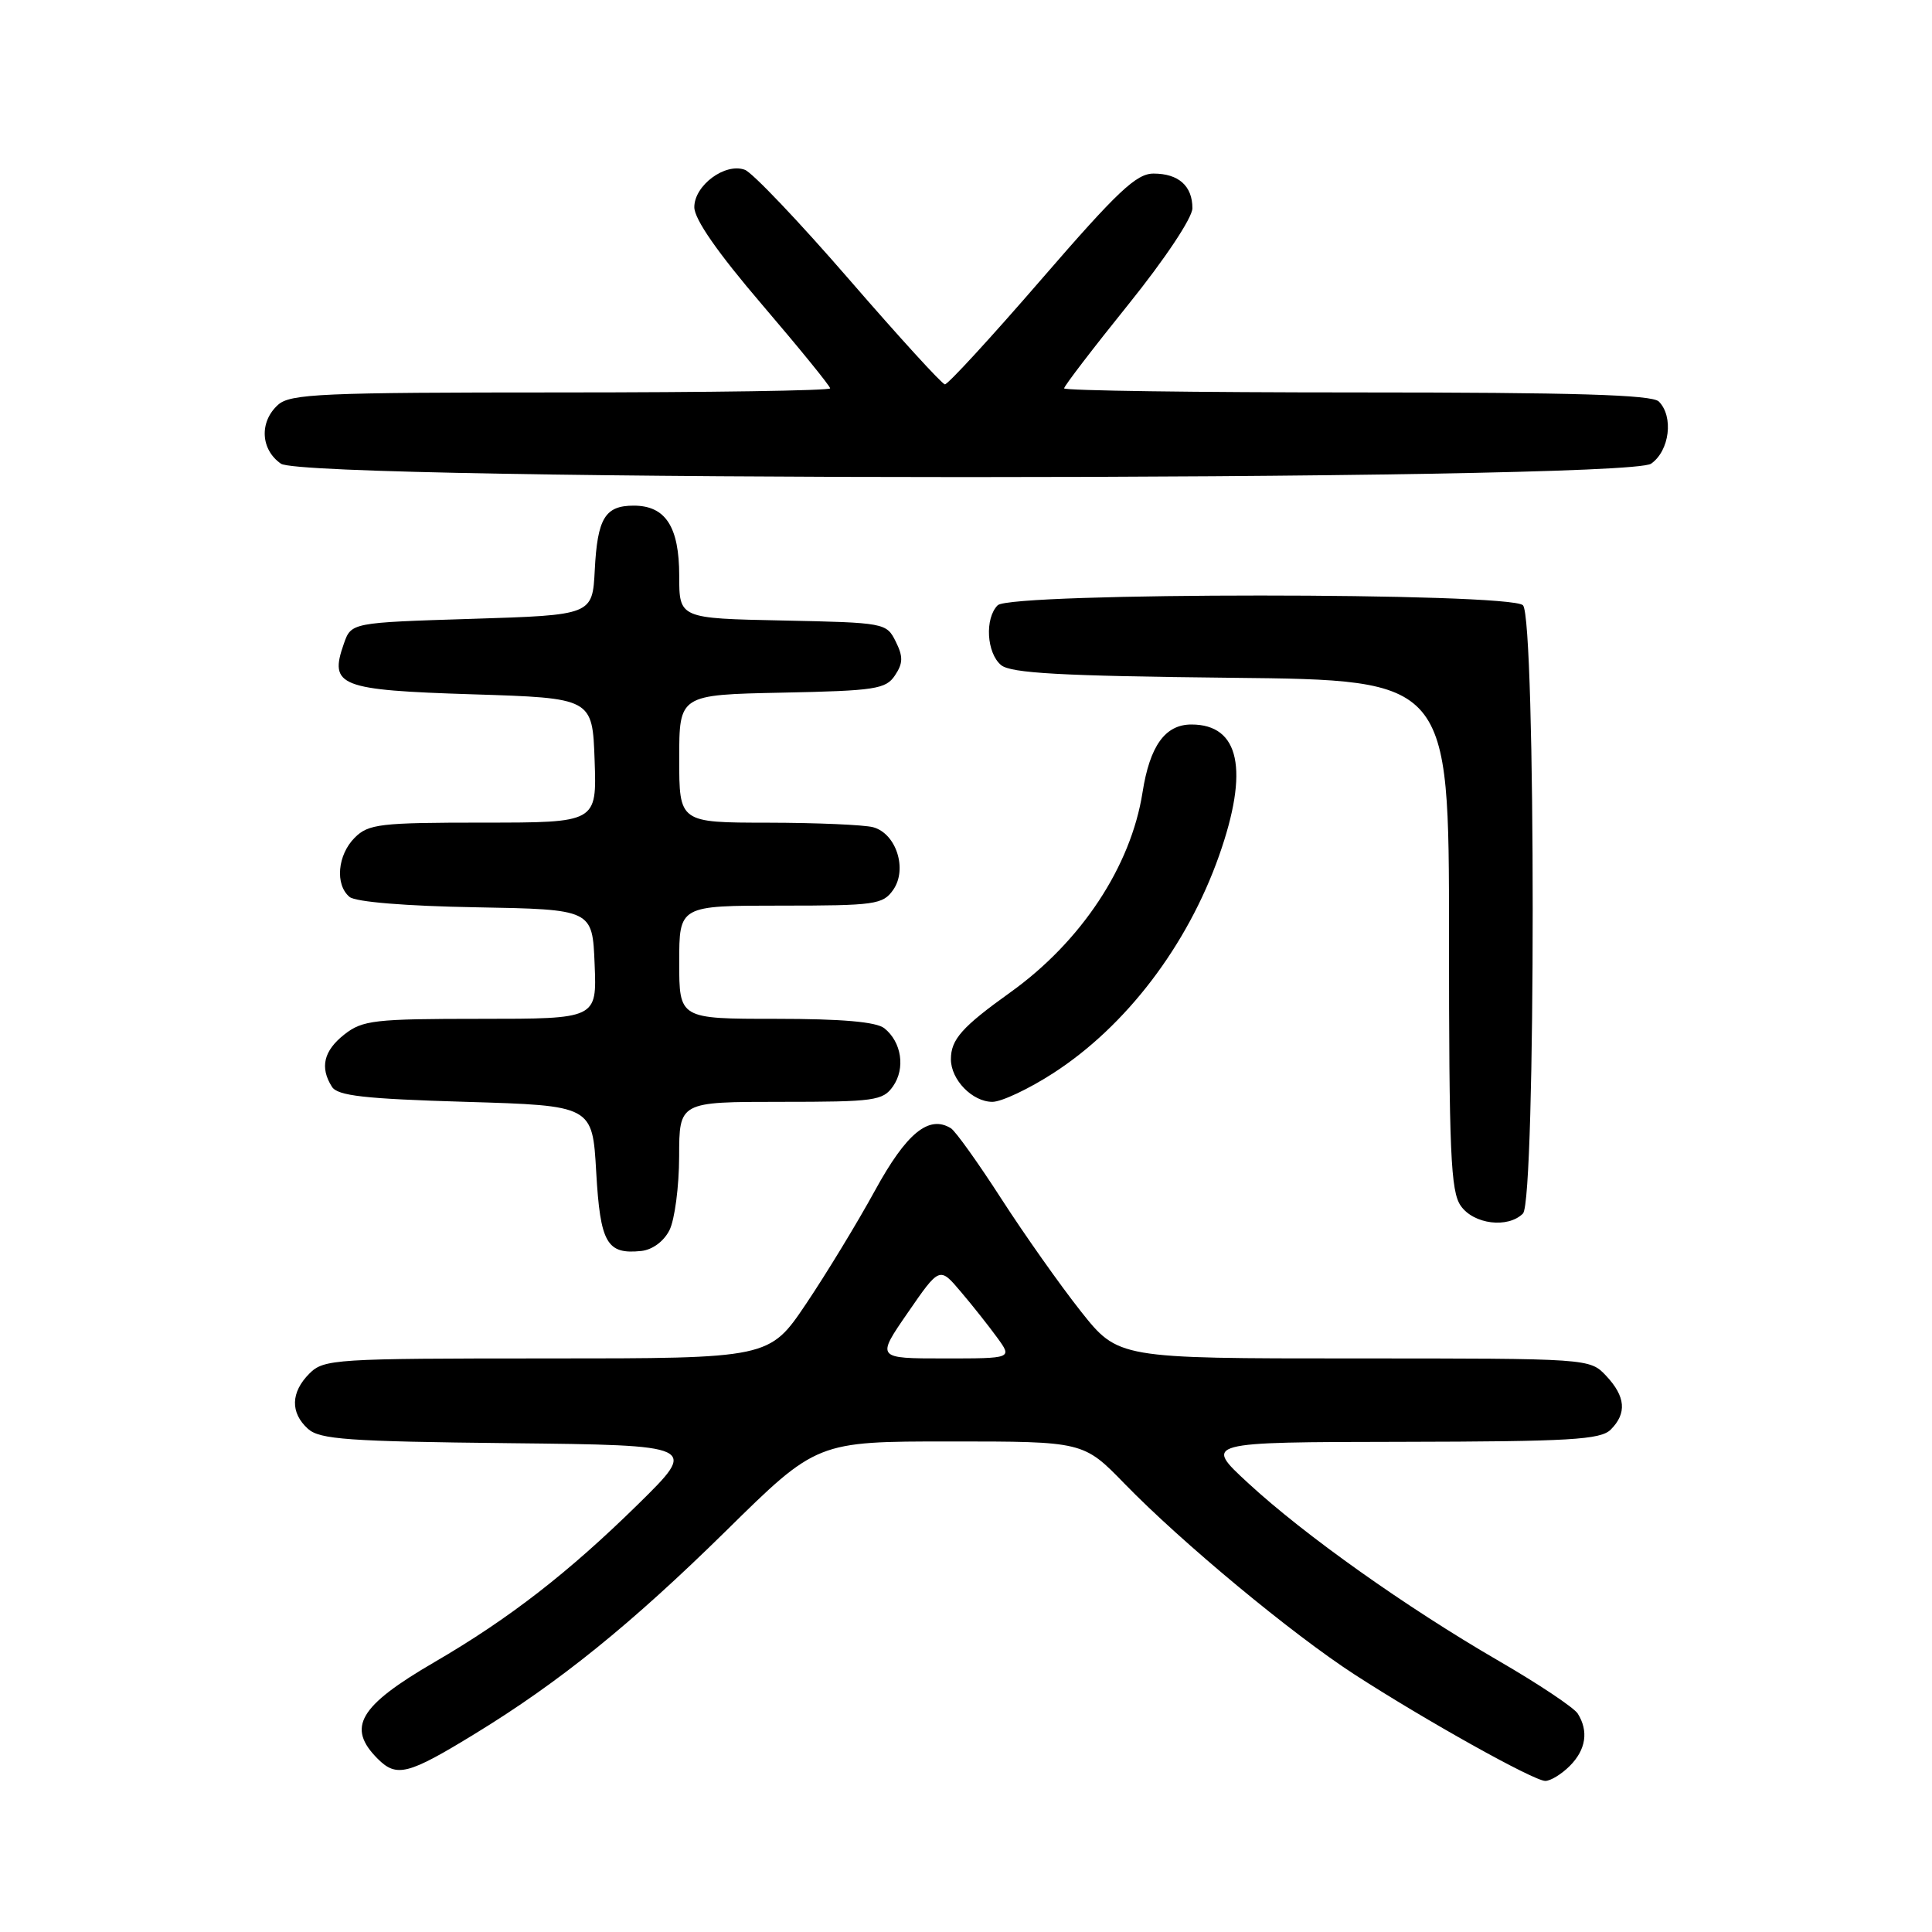 <?xml version="1.0" encoding="UTF-8" standalone="no"?>
<!DOCTYPE svg PUBLIC "-//W3C//DTD SVG 1.1//EN" "http://www.w3.org/Graphics/SVG/1.1/DTD/svg11.dtd" >
<svg xmlns="http://www.w3.org/2000/svg" xmlns:xlink="http://www.w3.org/1999/xlink" version="1.1" viewBox="0 0 256 256">
 <g >
 <path fill="currentColor"
d=" M 208.00 234.00 C 210.15 231.85 210.52 229.38 209.06 227.06 C 208.55 226.26 203.83 223.11 198.56 220.06 C 186.27 212.93 172.84 203.40 165.38 196.51 C 159.50 191.09 159.50 191.09 185.68 191.05 C 208.10 191.01 212.08 190.77 213.43 189.43 C 215.59 187.27 215.40 185.05 212.83 182.31 C 210.65 180.00 210.65 180.00 179.41 180.00 C 148.17 180.00 148.17 180.00 143.21 173.75 C 140.49 170.31 135.75 163.60 132.68 158.84 C 129.61 154.08 126.61 149.88 126.00 149.50 C 123.08 147.70 120.11 150.13 115.94 157.75 C 113.61 162.01 109.50 168.76 106.82 172.75 C 101.94 180.00 101.94 180.00 72.47 180.00 C 44.33 180.00 42.91 180.09 41.00 182.00 C 38.52 184.48 38.44 187.19 40.81 189.33 C 42.36 190.73 46.11 191.00 67.56 191.23 C 92.50 191.50 92.50 191.50 84.55 199.32 C 75.31 208.39 67.48 214.47 57.57 220.24 C 47.55 226.07 45.90 228.90 50.05 233.05 C 52.55 235.55 54.06 235.17 62.94 229.73 C 74.12 222.90 83.64 215.20 96.18 202.87 C 108.23 191.00 108.23 191.00 125.90 191.00 C 143.57 191.00 143.57 191.00 149.03 196.62 C 156.67 204.47 171.20 216.51 179.50 221.89 C 188.91 227.98 203.21 235.96 204.75 235.98 C 205.44 235.99 206.90 235.10 208.00 234.00 Z  M 88.71 163.00 C 89.40 161.62 89.98 157.24 89.99 153.25 C 90.00 146.00 90.00 146.00 103.44 146.00 C 115.89 146.00 116.99 145.85 118.33 143.94 C 119.99 141.57 119.47 138.08 117.18 136.25 C 116.11 135.40 111.56 135.00 102.81 135.00 C 90.00 135.00 90.00 135.00 90.00 127.50 C 90.00 120.00 90.00 120.00 103.44 120.00 C 115.96 120.00 116.99 119.86 118.36 117.90 C 120.27 115.16 118.75 110.44 115.69 109.61 C 114.48 109.29 108.21 109.02 101.75 109.01 C 90.00 109.00 90.00 109.00 90.00 100.53 C 90.00 92.06 90.00 92.06 103.63 91.78 C 116.00 91.53 117.38 91.31 118.59 89.49 C 119.67 87.87 119.68 87.00 118.68 84.99 C 117.46 82.54 117.22 82.50 103.72 82.22 C 90.00 81.94 90.00 81.94 90.00 76.30 C 90.00 69.80 88.19 67.00 83.97 67.00 C 80.17 67.00 79.16 68.67 78.81 75.53 C 78.50 81.50 78.50 81.50 62.52 82.00 C 46.54 82.50 46.54 82.50 45.56 85.30 C 43.59 90.91 44.94 91.44 62.61 92.00 C 78.50 92.50 78.50 92.50 78.79 100.75 C 79.08 109.00 79.08 109.00 64.04 109.00 C 50.33 109.00 48.82 109.18 47.00 111.00 C 44.72 113.28 44.37 117.23 46.32 118.85 C 47.12 119.51 53.77 120.06 63.07 120.22 C 78.50 120.50 78.50 120.50 78.79 127.75 C 79.09 135.00 79.09 135.00 63.68 135.00 C 49.60 135.00 48.04 135.18 45.63 137.07 C 42.89 139.23 42.36 141.44 43.98 144.00 C 44.73 145.20 48.27 145.60 61.71 146.00 C 78.50 146.50 78.50 146.50 79.00 155.29 C 79.54 164.73 80.40 166.24 84.98 165.76 C 86.45 165.60 87.96 164.49 88.71 163.00 Z  M 201.80 160.80 C 203.52 159.08 203.52 81.92 201.80 80.20 C 200.08 78.48 133.92 78.48 132.20 80.20 C 130.46 81.94 130.73 86.53 132.65 88.13 C 133.95 89.20 140.52 89.57 163.15 89.81 C 192.00 90.11 192.00 90.11 192.00 123.83 C 192.00 152.74 192.22 157.87 193.56 159.78 C 195.27 162.23 199.81 162.79 201.80 160.80 Z  M 139.59 142.18 C 149.22 135.95 157.32 125.31 161.53 113.39 C 165.54 102.03 164.27 96.00 157.87 96.00 C 154.39 96.00 152.36 98.82 151.39 105.00 C 149.85 114.81 143.26 124.78 133.85 131.51 C 127.47 136.08 126.00 137.73 126.00 140.36 C 126.00 143.08 128.85 146.00 131.50 146.00 C 132.70 146.00 136.35 144.28 139.59 142.18 Z  M 218.78 61.44 C 221.23 59.73 221.79 55.19 219.80 53.20 C 218.91 52.31 208.64 52.00 179.80 52.00 C 158.46 52.00 141.00 51.76 141.00 51.46 C 141.00 51.16 144.82 46.17 149.50 40.36 C 154.38 34.30 158.00 28.85 158.00 27.59 C 158.00 24.64 156.17 23.00 152.85 23.00 C 150.57 23.00 148.09 25.34 138.00 37.00 C 131.34 44.70 125.58 50.97 125.20 50.93 C 124.81 50.89 119.10 44.63 112.50 37.01 C 105.90 29.39 99.69 22.86 98.70 22.50 C 96.09 21.53 92.00 24.56 92.00 27.45 C 92.00 29.04 95.07 33.46 101.00 40.39 C 105.95 46.18 110.00 51.16 110.00 51.46 C 110.00 51.76 93.95 52.00 74.33 52.00 C 42.54 52.00 38.46 52.18 36.83 53.65 C 34.34 55.91 34.53 59.56 37.22 61.44 C 40.60 63.81 215.40 63.81 218.78 61.44 Z  M 120.30 173.92 C 124.50 167.83 124.50 167.83 127.32 171.17 C 128.88 173.00 131.04 175.74 132.14 177.25 C 134.14 180.00 134.14 180.00 125.12 180.00 C 116.10 180.00 116.10 180.00 120.30 173.92 Z "/>
</g>
</svg>